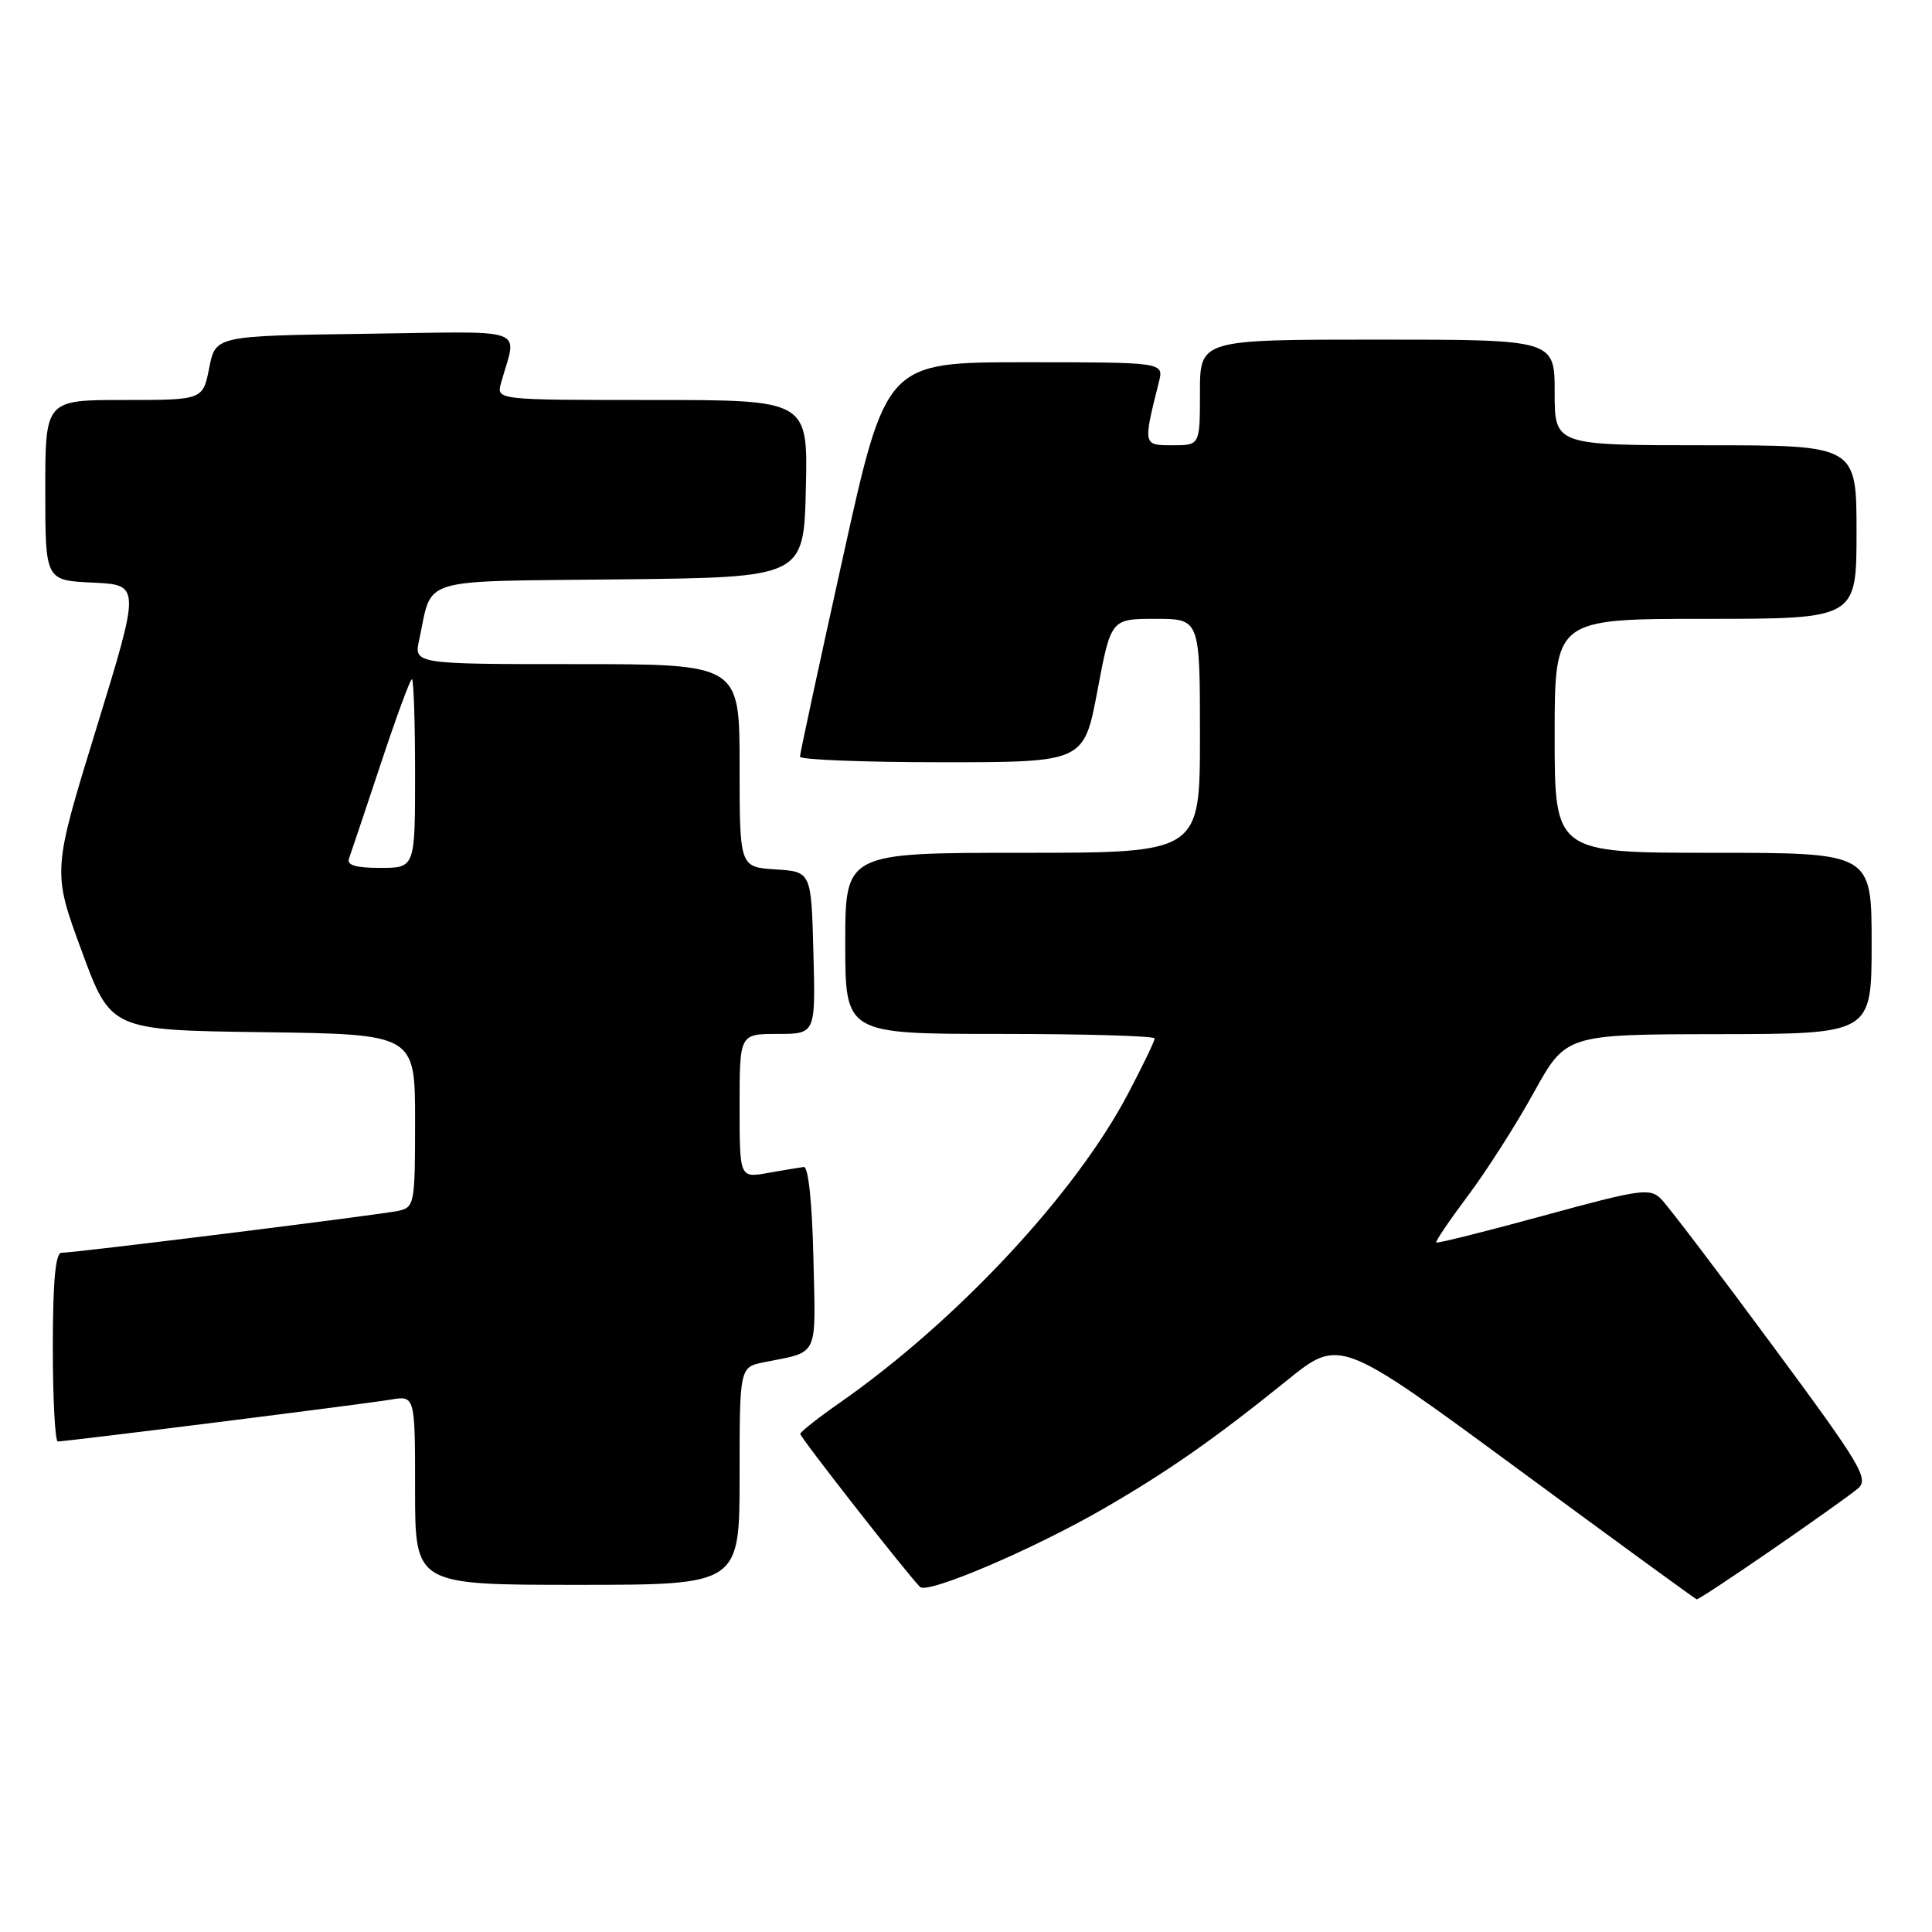 <?xml version="1.0" encoding="UTF-8" standalone="no"?>
<!DOCTYPE svg PUBLIC "-//W3C//DTD SVG 1.1//EN" "http://www.w3.org/Graphics/SVG/1.1/DTD/svg11.dtd" >
<svg xmlns="http://www.w3.org/2000/svg" xmlns:xlink="http://www.w3.org/1999/xlink" version="1.1" viewBox="0 0 256 256">
 <g >
 <path fill="currentColor"
d=" M 234.82 205.33 C 240.14 201.66 245.25 198.03 246.17 197.25 C 247.69 195.96 246.66 194.24 234.78 178.17 C 227.60 168.45 221.00 159.77 220.11 158.88 C 218.63 157.38 217.41 157.56 204.53 161.08 C 196.85 163.18 190.45 164.78 190.31 164.64 C 190.17 164.50 192.06 161.71 194.51 158.44 C 196.96 155.17 200.89 149.03 203.23 144.78 C 207.50 137.06 207.50 137.06 227.75 137.03 C 248.00 137.00 248.00 137.00 248.00 125.00 C 248.00 113.00 248.00 113.00 227.00 113.00 C 206.00 113.00 206.00 113.00 206.00 97.50 C 206.00 82.00 206.00 82.00 226.00 82.00 C 246.00 82.00 246.00 82.00 246.00 70.50 C 246.00 59.00 246.00 59.00 226.00 59.00 C 206.00 59.00 206.00 59.00 206.00 52.00 C 206.00 45.00 206.00 45.00 182.50 45.00 C 159.00 45.00 159.00 45.00 159.00 52.00 C 159.00 59.00 159.00 59.00 155.38 59.00 C 151.44 59.00 151.45 59.04 153.56 50.62 C 154.22 48.00 154.22 48.00 135.81 48.00 C 117.41 48.00 117.41 48.00 111.71 73.76 C 108.57 87.93 106.00 99.85 106.00 100.26 C 106.00 100.67 114.47 101.00 124.82 101.00 C 143.63 101.00 143.63 101.00 145.42 91.50 C 147.21 82.00 147.21 82.00 153.11 82.00 C 159.00 82.00 159.00 82.00 159.00 97.50 C 159.00 113.00 159.00 113.00 135.50 113.00 C 112.00 113.00 112.00 113.00 112.00 125.00 C 112.00 137.00 112.00 137.00 132.50 137.00 C 143.78 137.00 153.00 137.27 153.00 137.60 C 153.00 137.94 151.41 141.24 149.46 144.94 C 142.50 158.19 126.80 175.02 111.29 185.86 C 108.42 187.86 106.06 189.72 106.04 190.00 C 106.01 190.44 119.95 208.26 121.91 210.28 C 122.88 211.28 136.93 205.29 146.29 199.87 C 154.78 194.96 160.92 190.67 170.51 182.93 C 177.51 177.27 177.51 177.27 201.01 194.56 C 213.93 204.07 224.64 211.88 224.82 211.92 C 225.00 211.97 229.50 209.00 234.82 205.33 Z  M 98.00 195.58 C 98.00 181.16 98.00 181.16 101.25 180.50 C 108.59 179.03 108.09 180.08 107.78 166.67 C 107.61 159.30 107.11 154.55 106.50 154.63 C 105.95 154.70 103.81 155.06 101.75 155.42 C 98.00 156.09 98.00 156.09 98.00 146.55 C 98.00 137.00 98.00 137.00 103.03 137.00 C 108.07 137.00 108.07 137.00 107.78 126.25 C 107.50 115.50 107.50 115.50 102.75 115.20 C 98.00 114.89 98.00 114.89 98.00 101.45 C 98.00 88.00 98.00 88.00 76.42 88.00 C 54.84 88.00 54.84 88.00 55.55 84.75 C 57.37 76.35 54.98 77.07 82.22 76.77 C 106.50 76.50 106.50 76.50 106.78 64.75 C 107.06 53.00 107.06 53.00 86.42 53.00 C 65.77 53.00 65.77 53.00 66.39 50.75 C 68.49 43.18 70.55 43.93 48.39 44.23 C 28.56 44.50 28.56 44.50 27.72 48.75 C 26.88 53.00 26.88 53.00 16.44 53.00 C 6.00 53.00 6.00 53.00 6.00 64.95 C 6.00 76.91 6.00 76.91 12.31 77.20 C 18.61 77.50 18.61 77.50 12.78 96.47 C 6.94 115.45 6.94 115.45 10.81 125.97 C 14.68 136.50 14.68 136.50 34.84 136.77 C 55.00 137.04 55.00 137.04 55.00 148.50 C 55.00 159.58 54.92 159.98 52.75 160.45 C 50.27 160.98 9.96 166.00 8.14 166.00 C 7.35 166.00 7.00 169.84 7.00 178.50 C 7.00 185.38 7.30 191.00 7.66 191.00 C 8.83 191.00 48.39 186.03 51.75 185.46 C 55.00 184.91 55.00 184.91 55.00 197.45 C 55.00 210.00 55.00 210.00 76.50 210.00 C 98.00 210.00 98.00 210.00 98.00 195.58 Z  M 46.25 113.75 C 46.50 113.06 48.38 107.44 50.44 101.25 C 52.49 95.06 54.35 90.00 54.58 90.00 C 54.81 90.00 55.00 95.62 55.00 102.50 C 55.00 115.00 55.00 115.00 50.39 115.00 C 47.13 115.00 45.92 114.64 46.25 113.75 Z "/>
</g>
</svg>